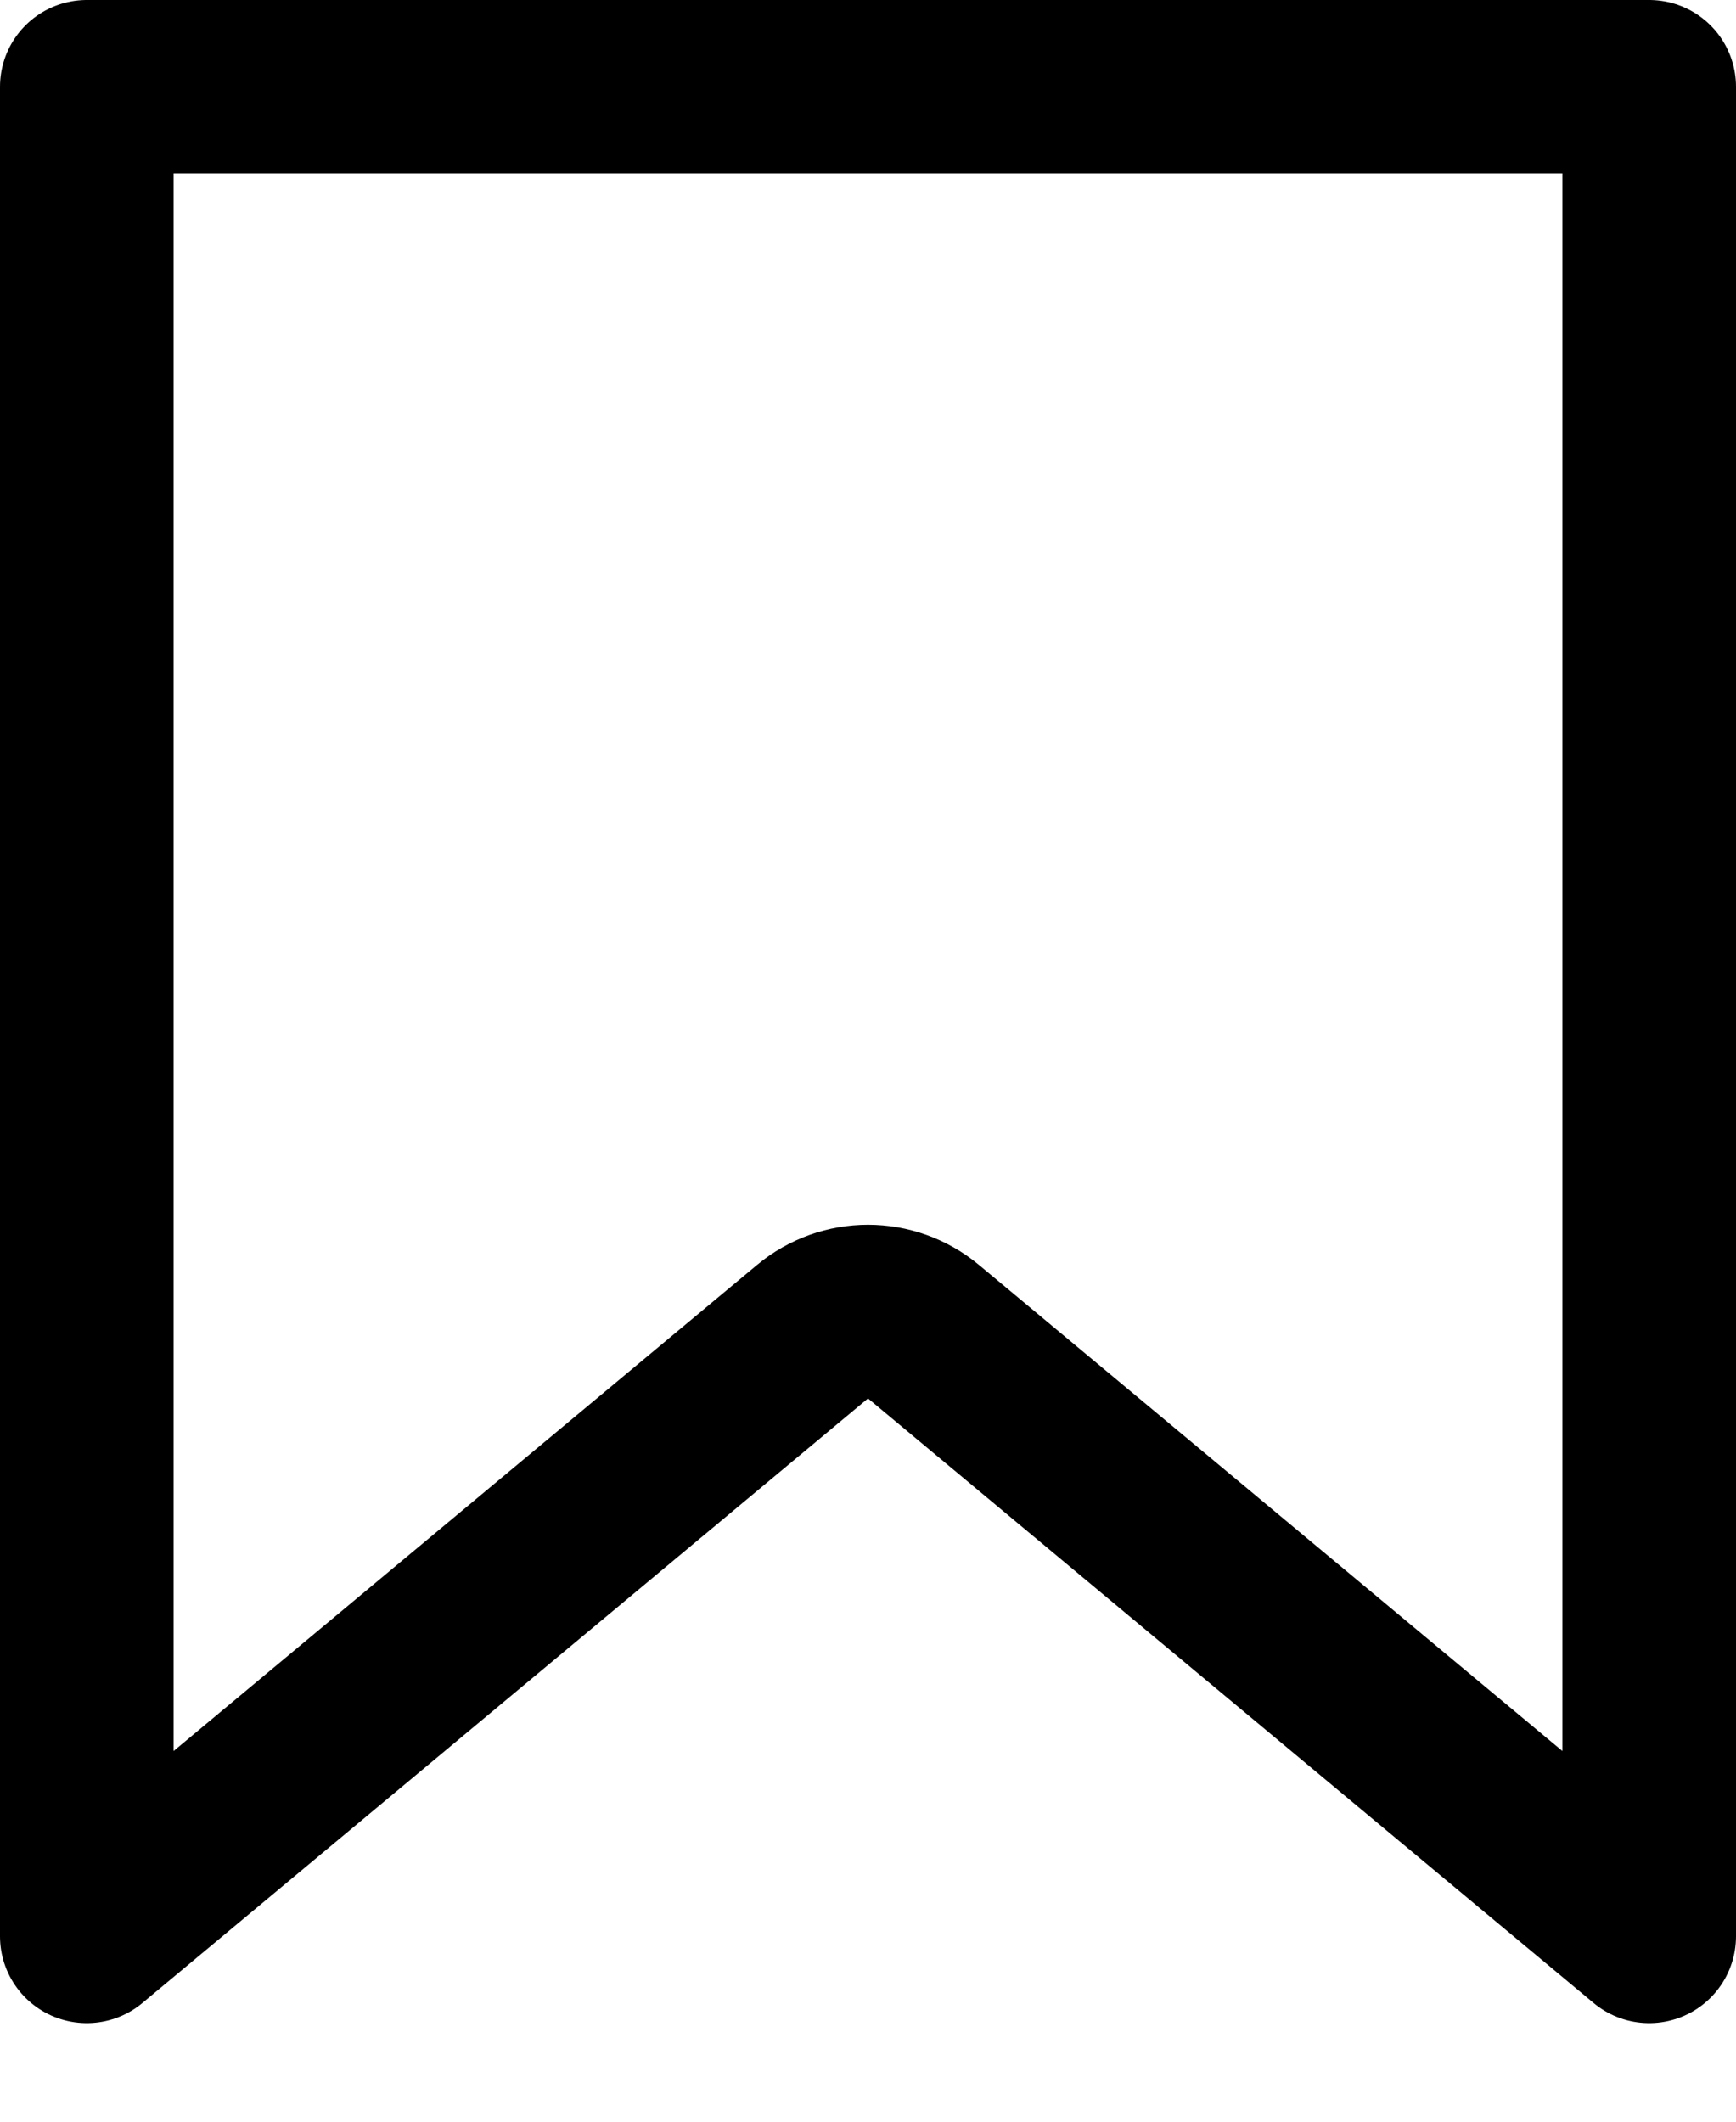 <svg width="18" height="22" viewBox="0 0 18 22" fill="none" xmlns="http://www.w3.org/2000/svg">
<path d="M0.9 20.078L0.9 0.9L17.1 0.9V20.078L9.576 13.809C9.242 13.53 8.758 13.53 8.424 13.809L0.9 20.078Z" stroke="black" stroke-width="1.8" stroke-linejoin="round"/>
</svg>
